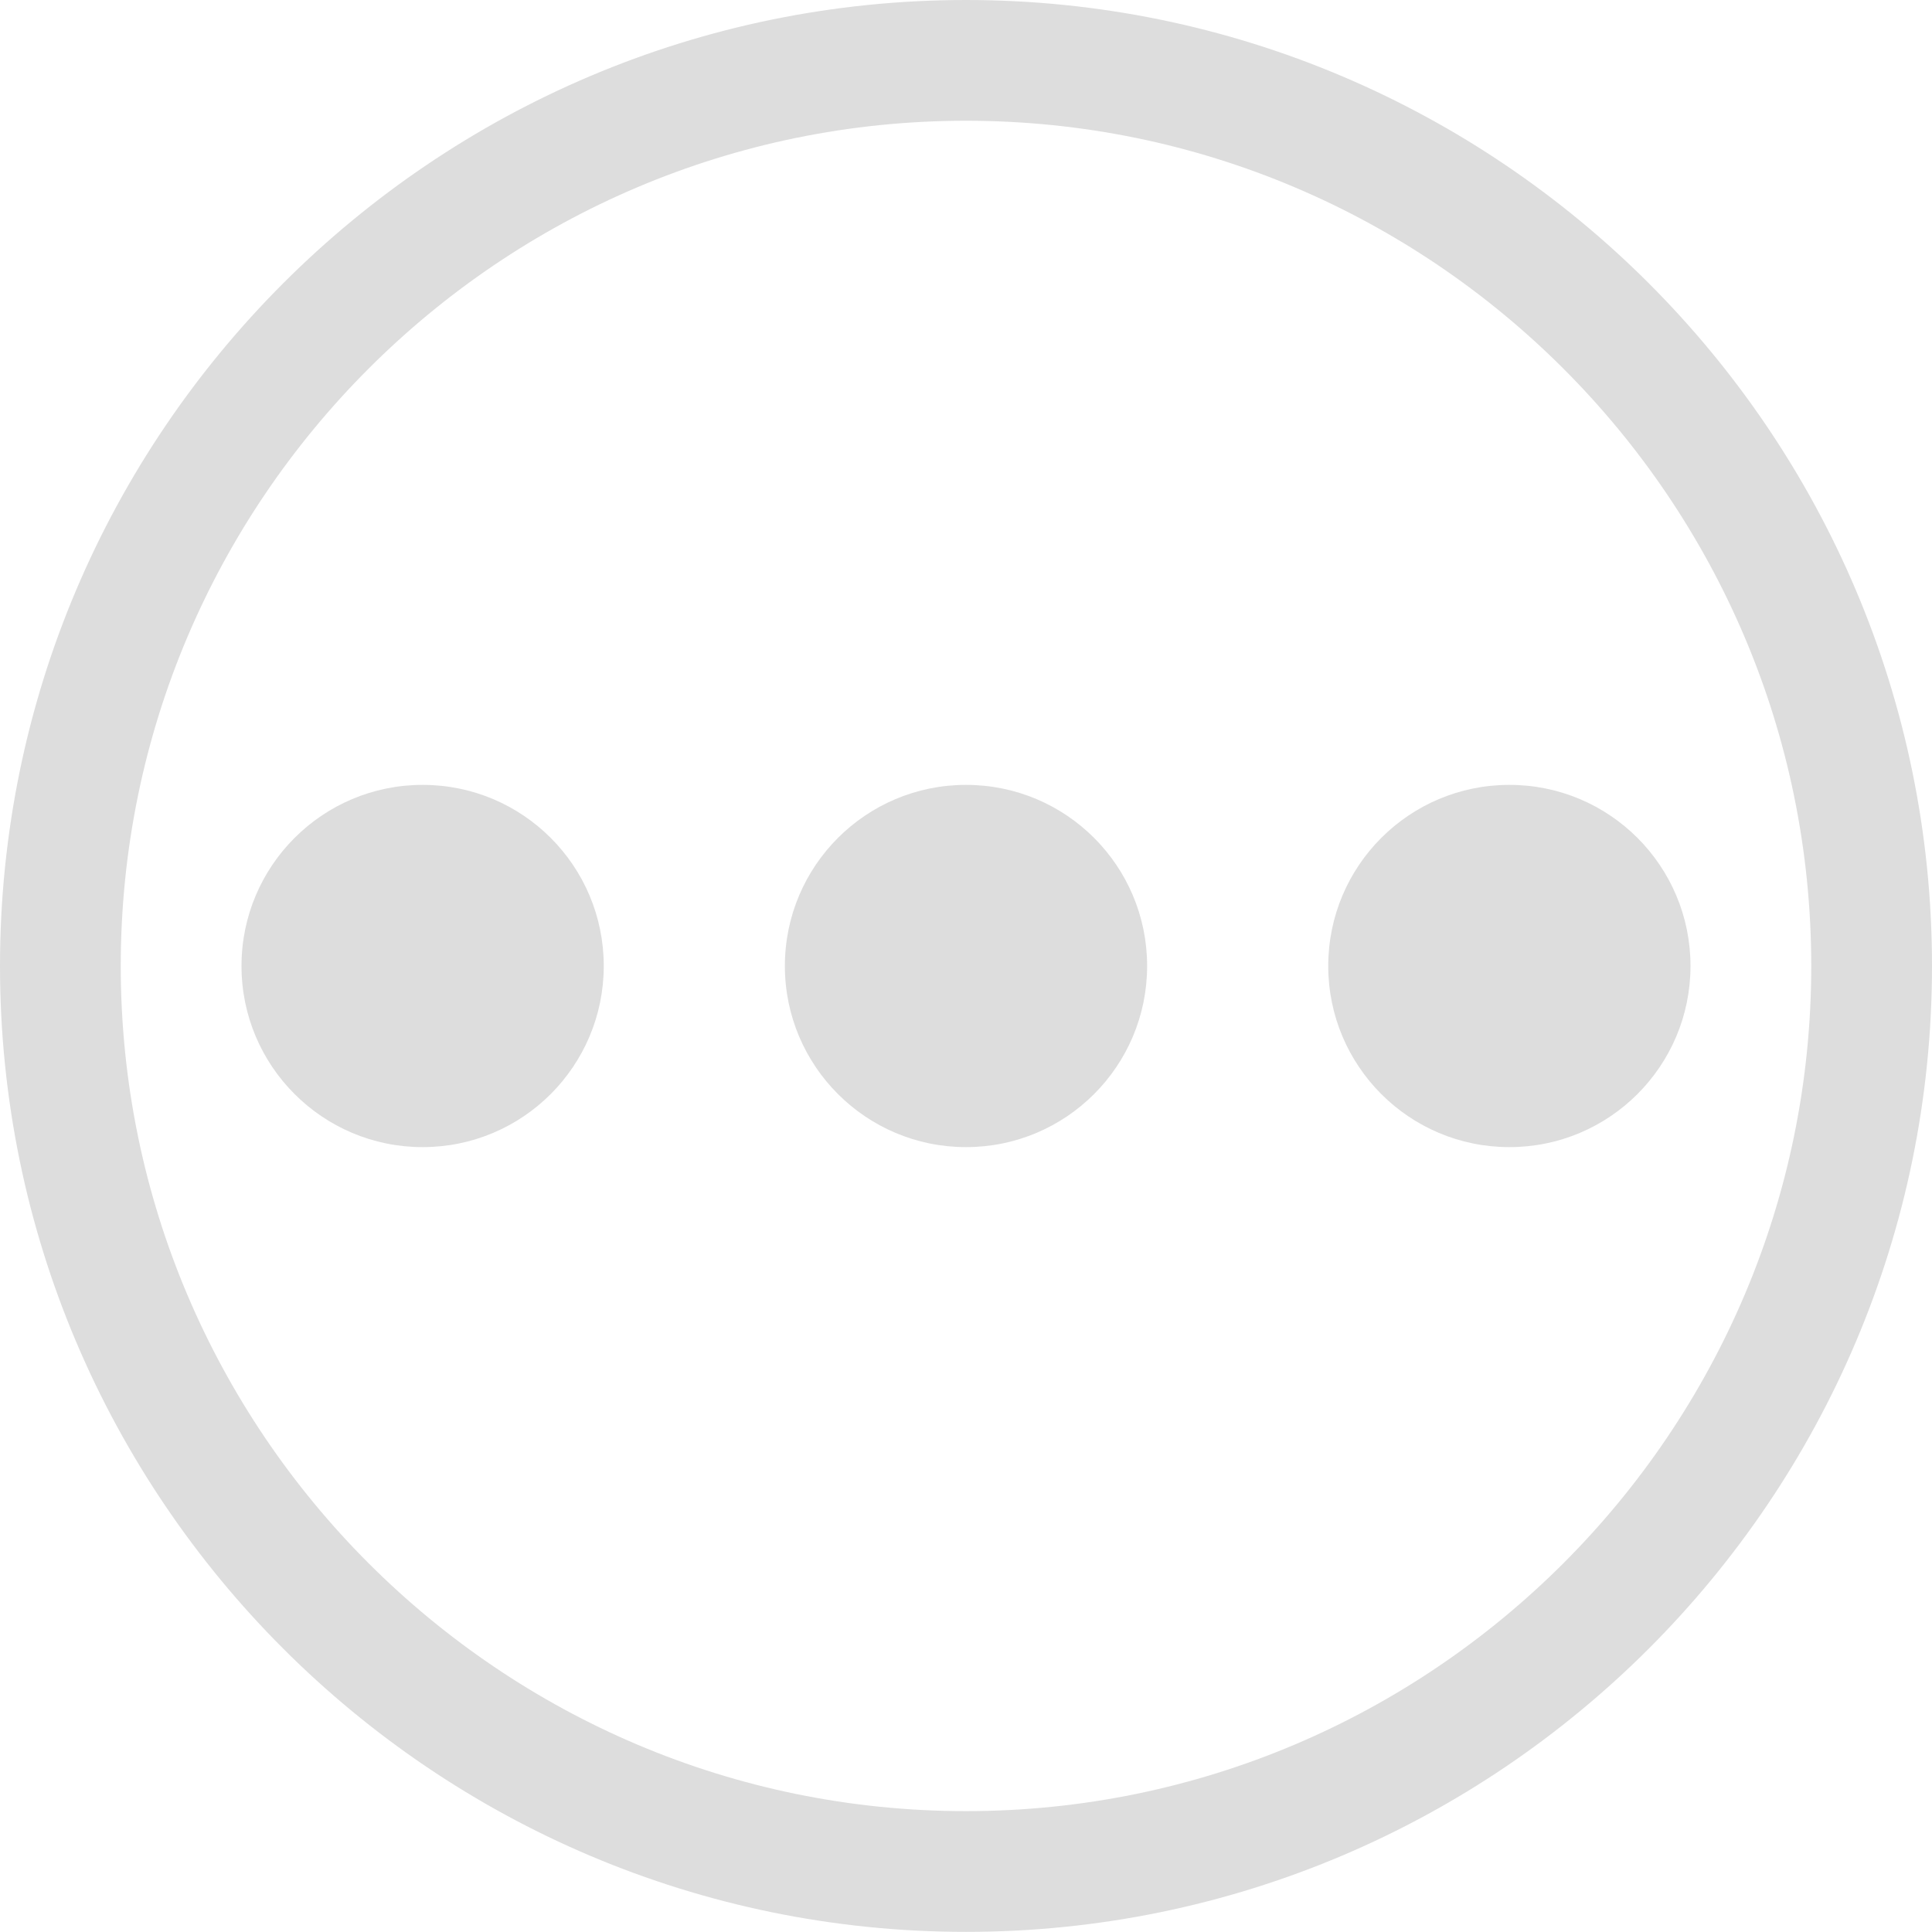 <svg xmlns="http://www.w3.org/2000/svg" width="16" height="16" viewBox="0 0 16 16">
  <g fill="none" fill-rule="evenodd">
    <path stroke="#DDD" stroke-linecap="round" stroke-linejoin="round" d="M8,0.5 C3.865,0.5 0.5,3.864 0.5,8 C0.5,12.135 3.865,15.499 8,15.499 C12.135,15.499 15.5,12.135 15.5,8 C15.5,3.864 12.135,0.5 8,0.5"/>
    <path fill="#DDD" d="M12.5 9.5C11.671 9.5 11 8.828 11 8 11 7.171 11.671 6.5 12.5 6.5 13.329 6.5 14 7.171 14 8 14 8.828 13.329 9.5 12.5 9.5M8 9.5C7.172 9.5 6.5 8.828 6.5 8 6.5 7.171 7.172 6.5 8 6.5 8.829 6.5 9.5 7.171 9.5 8 9.5 8.828 8.829 9.5 8 9.5M3.5 9.5C2.672 9.5 2 8.828 2 8 2 7.171 2.672 6.5 3.5 6.5 4.329 6.5 5 7.171 5 8 5 8.828 4.329 9.5 3.5 9.5"/>
  </g>
</svg>

